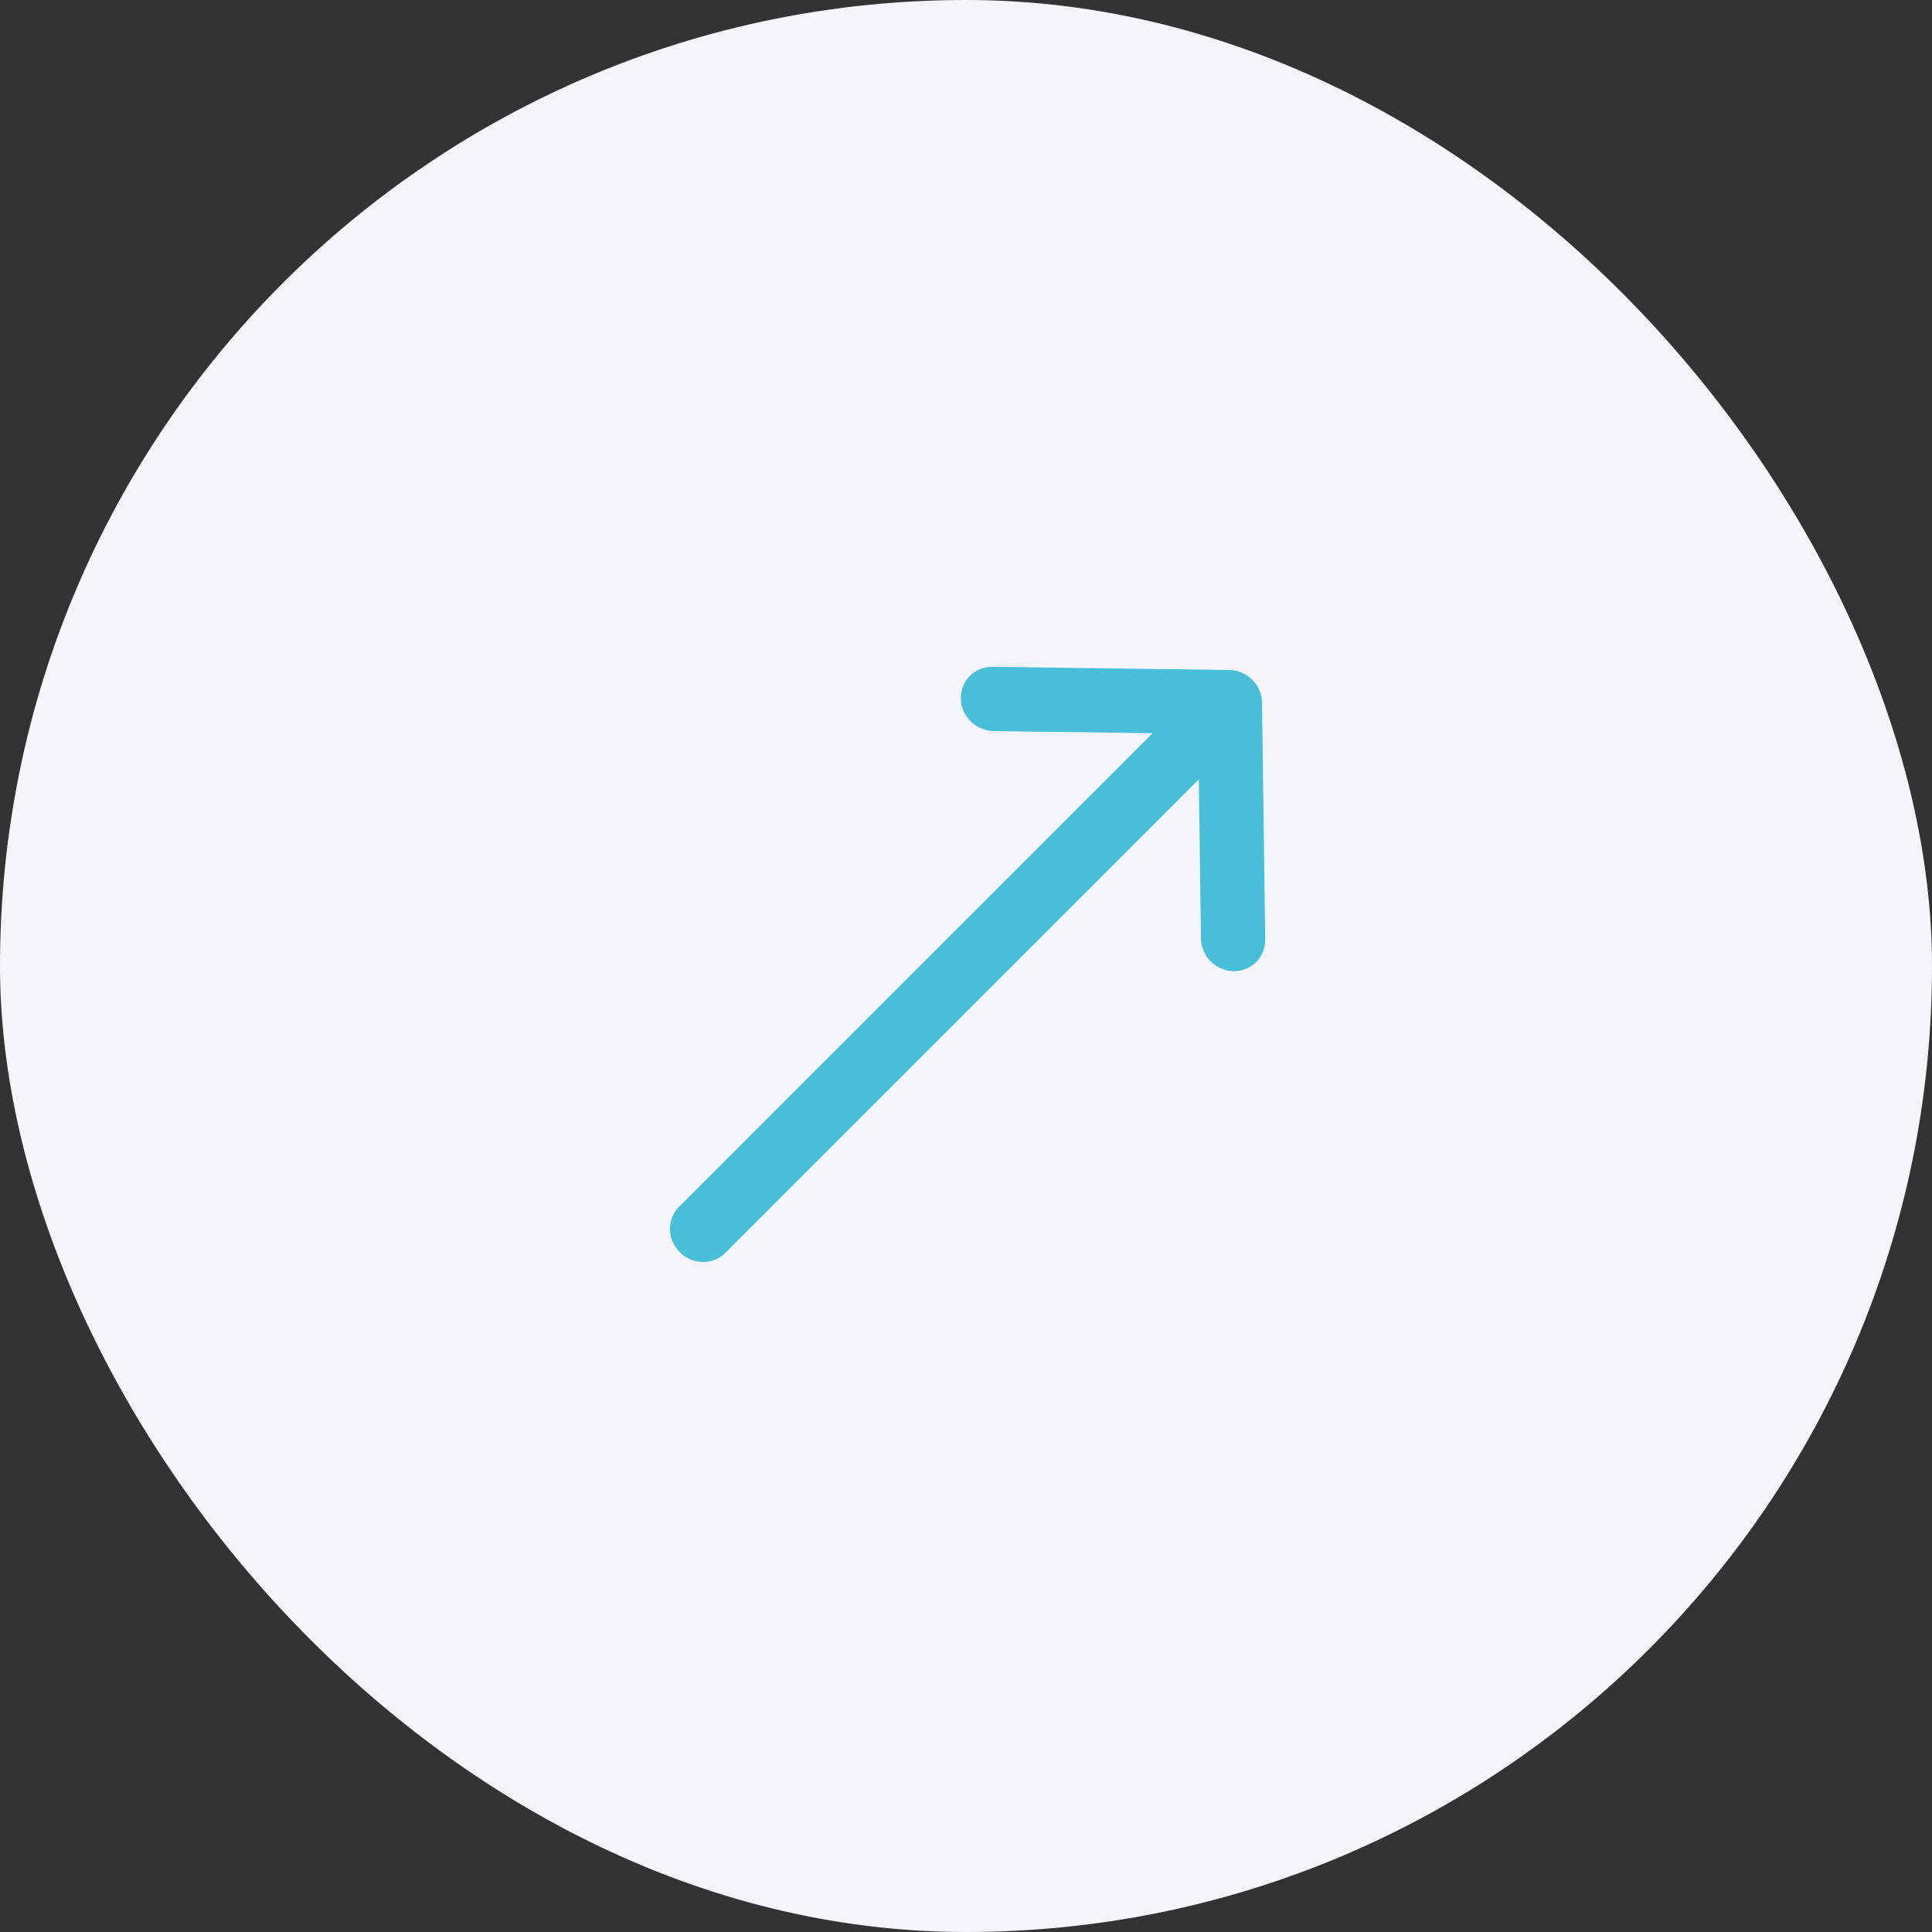 <svg width="36" height="36" viewBox="0 0 36 36" fill="none" xmlns="http://www.w3.org/2000/svg">
<rect x="0" y="0" width="36" height="36" fill="#333333" stroke="none"/>
<rect width="36" height="36" rx="18" fill="#F4F5FB"/>
<path d="M22.907 12.485C22.906 12.485 22.906 12.485 22.906 12.485L18.492 12.425C18.161 12.421 17.898 12.685 17.904 13.016C17.91 13.347 18.183 13.618 18.514 13.623L21.477 13.662L12.653 22.487C12.423 22.717 12.429 23.096 12.667 23.334C12.904 23.571 13.283 23.577 13.514 23.347L22.338 14.523L22.378 17.486C22.382 17.817 22.654 18.09 22.984 18.096C23.315 18.102 23.58 17.838 23.575 17.508L23.516 13.094C23.516 13.094 23.516 13.094 23.516 13.093C23.511 12.762 23.237 12.489 22.907 12.485Z" fill="#48BED8"/>
</svg>
